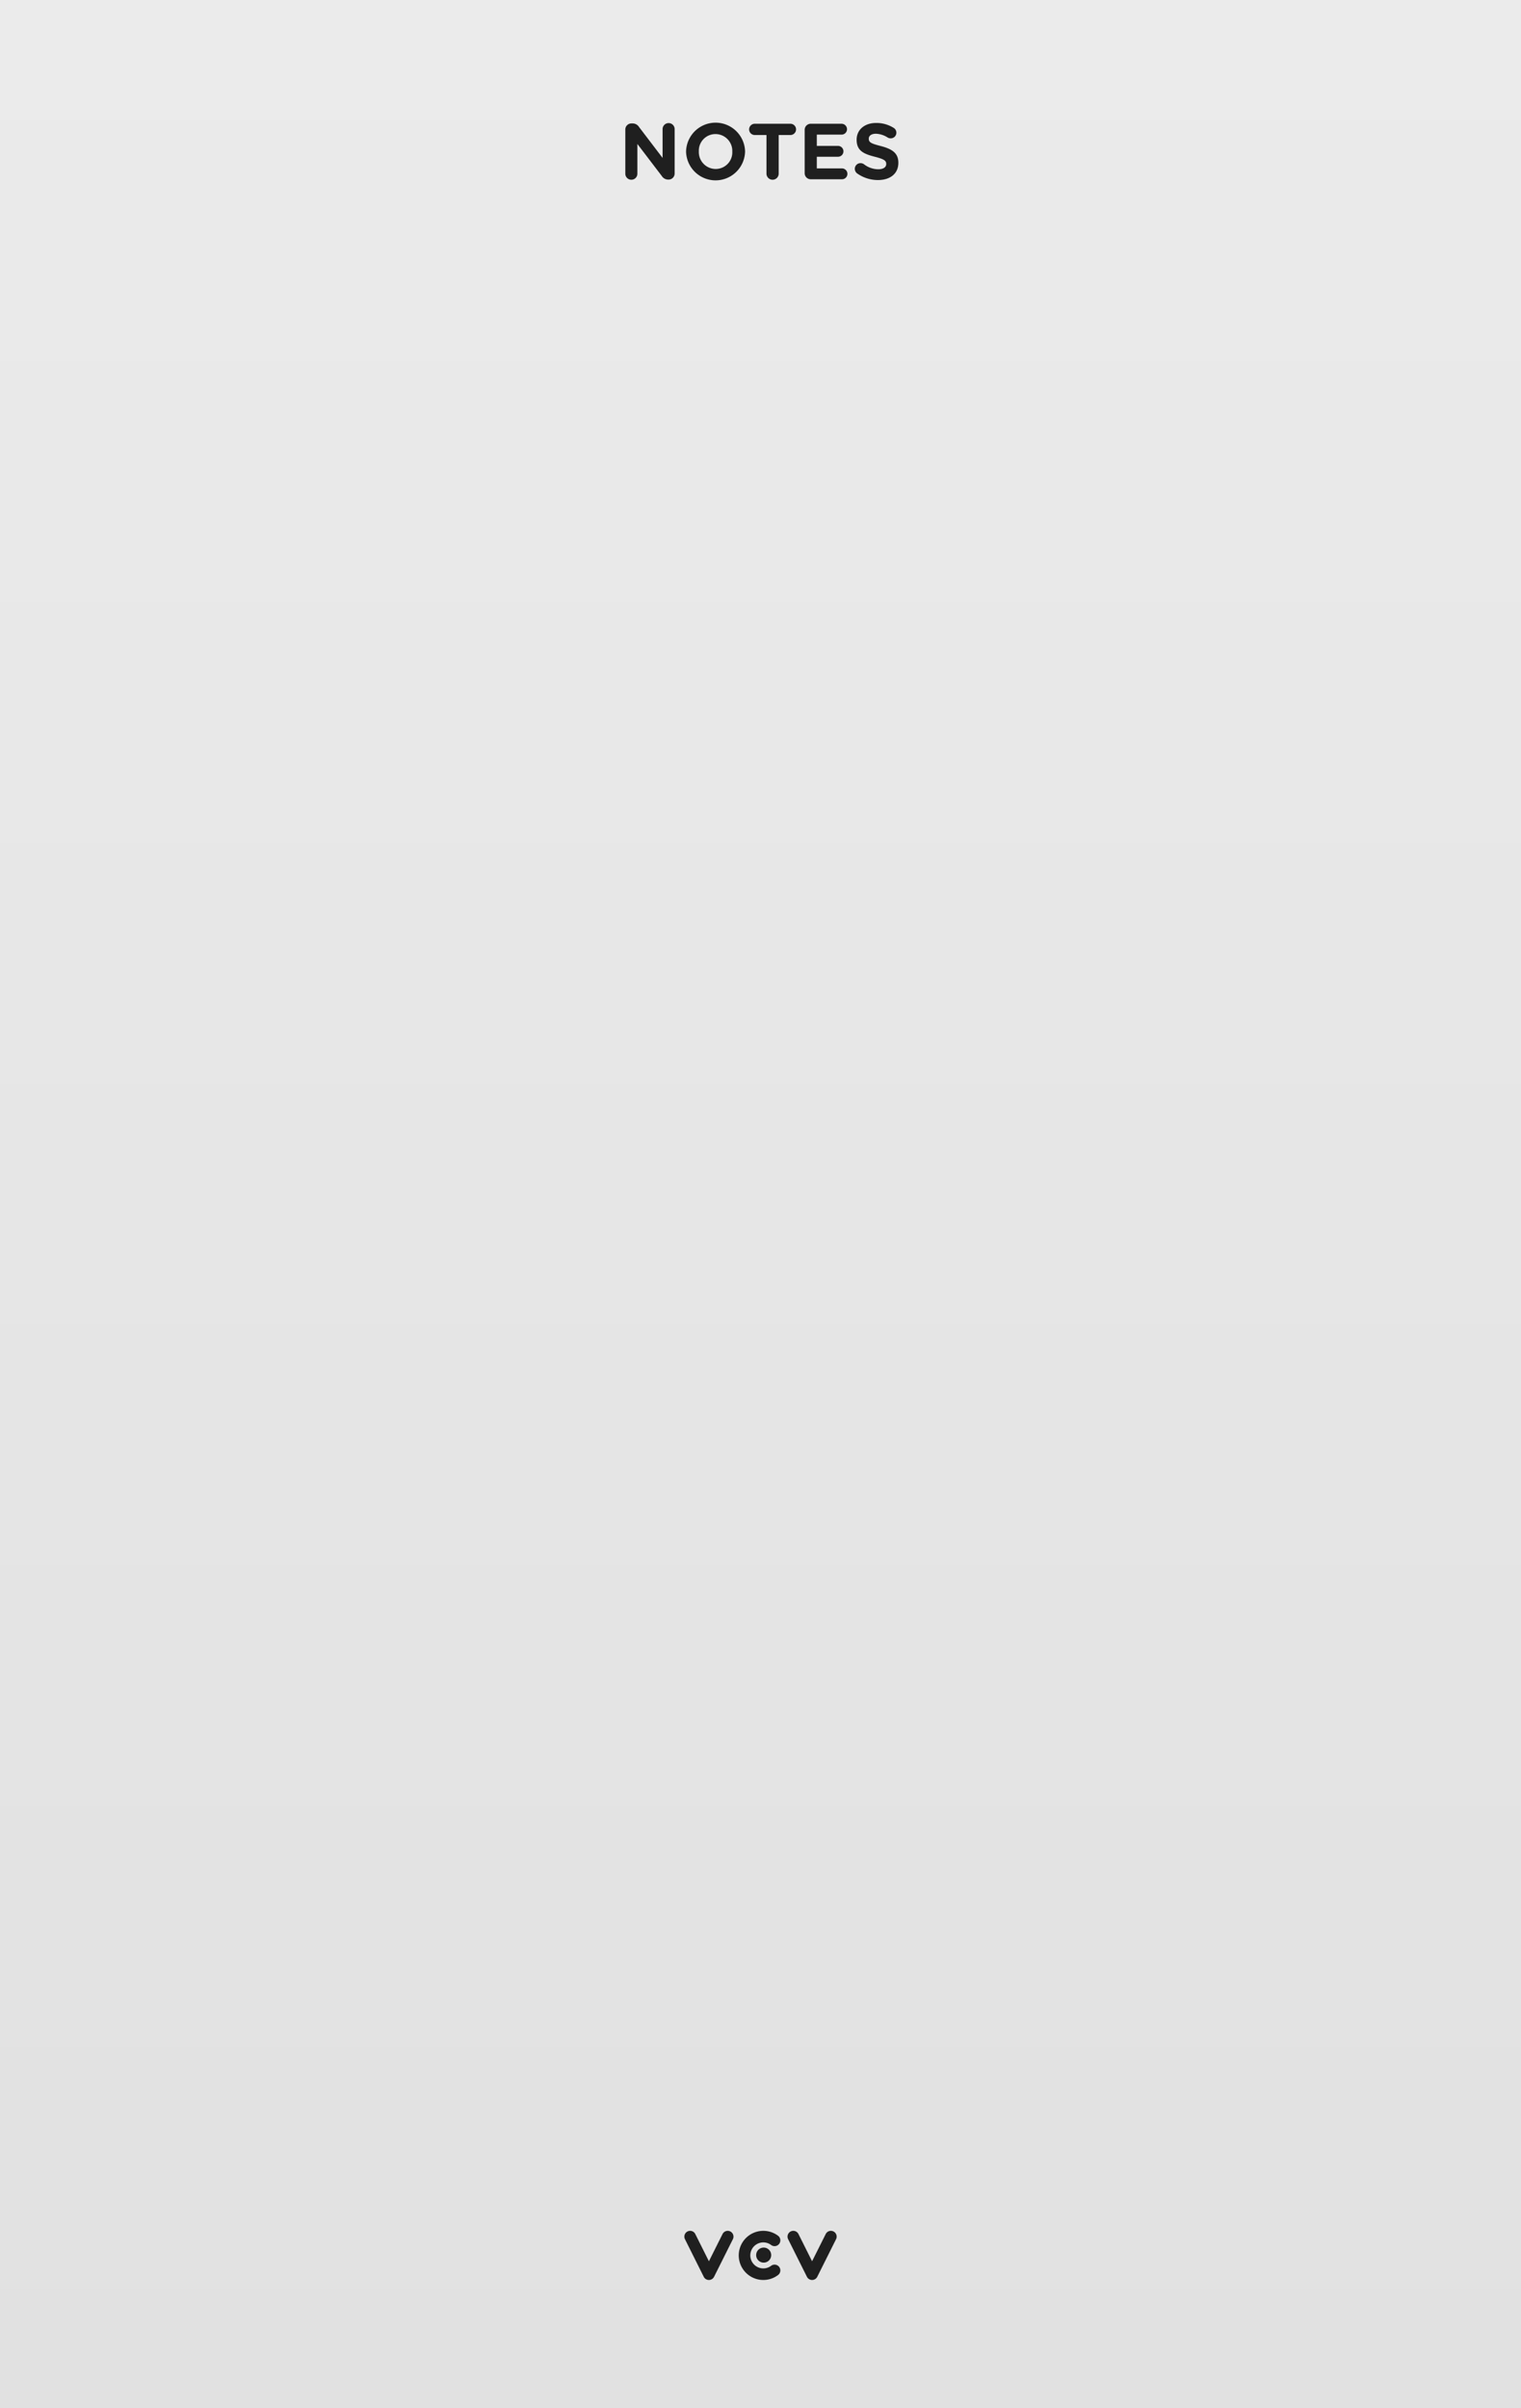 <?xml version="1.0" encoding="UTF-8" standalone="no"?>
<svg
   xmlns:dc="http://purl.org/dc/elements/1.1/"
   xmlns:cc="http://creativecommons.org/ns#"
   xmlns:rdf="http://www.w3.org/1999/02/22-rdf-syntax-ns#"
   xmlns:svg="http://www.w3.org/2000/svg"
   xmlns="http://www.w3.org/2000/svg"
   xmlns:sodipodi="http://sodipodi.sourceforge.net/DTD/sodipodi-0.dtd"
   xmlns:inkscape="http://www.inkscape.org/namespaces/inkscape"
   width="240"
   height="380"
   viewBox="0 0 240 380"
   version="1.1"
   id="svg34"
   sodipodi:docname="NOTES.svg"
   inkscape:version="0.92.3 (2405546, 2018-03-11)">
  <rect x="0" y="0" width="240" height="380" fill="#808080" stroke="none"/>
  <sodipodi:namedview
     pagecolor="#ffffff"
     bordercolor="#666666"
     borderopacity="1"
     objecttolerance="10"
     gridtolerance="10"
     guidetolerance="10"
     inkscape:pageopacity="0"
     inkscape:pageshadow="2"
     inkscape:window-width="716"
     inkscape:window-height="480"
     id="namedview36"
     showgrid="false"
     inkscape:zoom="0.62105263"
     inkscape:cx="120"
     inkscape:cy="190"
     inkscape:window-x="0"
     inkscape:window-y="0"
     inkscape:window-maximized="0"
     inkscape:current-layer="svg34" />
  <defs
     id="defs7">
    <linearGradient
       id="a90e154b-8548-4d2f-b9ad-36b9909f4122"
       x1="120"
       x2="120"
       y2="380"
       gradientUnits="userSpaceOnUse">
      <stop
         offset="0"
         stop-color="#ebebeb"
         id="stop2" />
      <stop
         offset="1"
         stop-color="#e1e1e1"
         id="stop4" />
    </linearGradient>
  </defs>
  <g
     id="ba145140-ce77-4bb3-9030-17e43bdd6a03"
     data-name="FND BG">
    <rect
       width="240"
       height="380"
       fill="url(#a90e154b-8548-4d2f-b9ad-36b9909f4122)"
       id="rect9" />
  </g>
  <g
     id="e2d20ba7-6100-4846-a507-c4a3f2a3c137"
     data-name="FND GRAPH">
    <g
       id="g16">
      <path
         id="e0ca7dab-2c85-4822-aaf4-39d470af4021"
         data-name="path6935"
         d="M111.859,359.767a.91.91,0,0,1-.815-.505l-2.963-5.929a.911.911,0,0,1,1.63-.815l2.148,4.295,2.152-4.295a.911.911,0,1,1,1.63.815l-2.967,5.929a.91.91,0,0,1-.815.505"
         fill="#1f1f1f" />
      <path
         id="f62823e1-4a85-4ce9-8fd1-15a61a4491b7"
         data-name="path6937"
         d="M128.139,359.767a.915.915,0,0,1-.815-.505l-2.963-5.929a.911.911,0,1,1,1.63-.815l2.148,4.295,2.152-4.295a.911.911,0,0,1,1.63.815l-2.963,5.929a.916.916,0,0,1-.819.505"
         fill="#1f1f1f" />
      <path
         id="adb69cb6-76c4-4c27-99f6-d75d78c1c665"
         data-name="path6939"
         d="M120.441,359.767a3.877,3.877,0,1,1,2.327-6.981.912.912,0,1,1-1.096,1.459,2.052,2.052,0,1,0-1.231,3.696,2.024,2.024,0,0,0,1.231-.412.912.912,0,1,1,1.096,1.459,3.827,3.827,0,0,1-2.327.778"
         fill="#1f1f1f" />
      <path
         id="ec986fea-06d7-4525-8ce3-271ae520a51b"
         data-name="path6941"
         d="M121.688,355.842a1.186,1.186,0,1,1-1.186-1.186,1.184,1.184,0,0,1,1.186,1.186"
         fill="#1f1f1f" />
    </g>
  </g>
  <g
     id="b04dd9aa-fb1f-45f0-8948-883dcd223ffe"
     data-name="FND TXT">
    <g
       id="g29">
      <path
         d="M98.67,20.441a.956.956,0,0,1,.963-.963H99.834a1.19,1.19,0,0,1,1,.563l3.717,4.88V20.404a.951.951,0,1,1,1.901,0v6.969a.956.956,0,0,1-.964.964h-.062a1.191,1.191,0,0,1-1-.563l-3.854-5.055v4.692a.951.951,0,1,1-1.902,0Z"
         fill="#1f1f1f"
         id="path19" />
      <path
         d="M108.256,23.933v-.025a4.656,4.656,0,0,1,9.309-.025v.025a4.656,4.656,0,0,1-9.309.025Zm7.295,0v-.025a2.661,2.661,0,0,0-2.653-2.752,2.619,2.619,0,0,0-2.628,2.728v.025a2.661,2.661,0,0,0,2.652,2.753A2.62,2.62,0,0,0,115.551,23.933Z"
         fill="#1f1f1f"
         id="path21" />
      <path
         d="M120.944,21.305h-1.852a.888.888,0,0,1,0-1.776h5.63a.888.888,0,1,1,0,1.776h-1.852v6.094a.963.963,0,1,1-1.927,0Z"
         fill="#1f1f1f"
         id="path23" />
      <path
         d="M126.969,27.323v-6.832a.956.956,0,0,1,.965-.963h4.854a.864.864,0,0,1,.863.863.853.853,0,0,1-.863.851h-3.903V23.019h3.341a.865.865,0,0,1,.863.863.854.854,0,0,1-.863.851h-3.341v1.839h3.966a.864.864,0,0,1,.863.863.854.854,0,0,1-.863.851h-4.916A.956.956,0,0,1,126.969,27.323Z"
         fill="#1f1f1f"
         id="path25" />
      <path
         d="M135.246,27.361a.9.9,0,0,1-.363-.726.887.887,0,0,1,.9-.888.926.926,0,0,1,.551.175,3.695,3.695,0,0,0,2.24.788c.787,0,1.264-.312,1.264-.826v-.025c0-.488-.301-.738-1.765-1.114-1.765-.451-2.903-.938-2.903-2.677V22.043c0-1.589,1.277-2.64,3.066-2.64a5.088,5.088,0,0,1,2.777.776.877.877,0,0,1,.426.763.887.887,0,0,1-.901.888.918.918,0,0,1-.487-.138,3.651,3.651,0,0,0-1.84-.588c-.738,0-1.126.338-1.126.764v.024c0,.576.375.764,1.89,1.151,1.776.463,2.777,1.101,2.777,2.628v.024c0,1.739-1.326,2.715-3.216,2.715A5.648,5.648,0,0,1,135.246,27.361Z"
         fill="#1f1f1f"
         id="path27" />
    </g>
  </g>
  <g
     id="b3dd6515-ba5c-43bf-91e6-f54e41ad2342"
     data-name="components"
     inkscape:groupmode="layer"
     style="display:none">
    <rect
       id="e18c885a-5554-4474-8863-d5fc32e3f96f"
       data-name="Screen"
       y="38"
       width="240"
       height="311.713"
       x="0"
       style="fill:#ffff00" />
  </g>
</svg>
